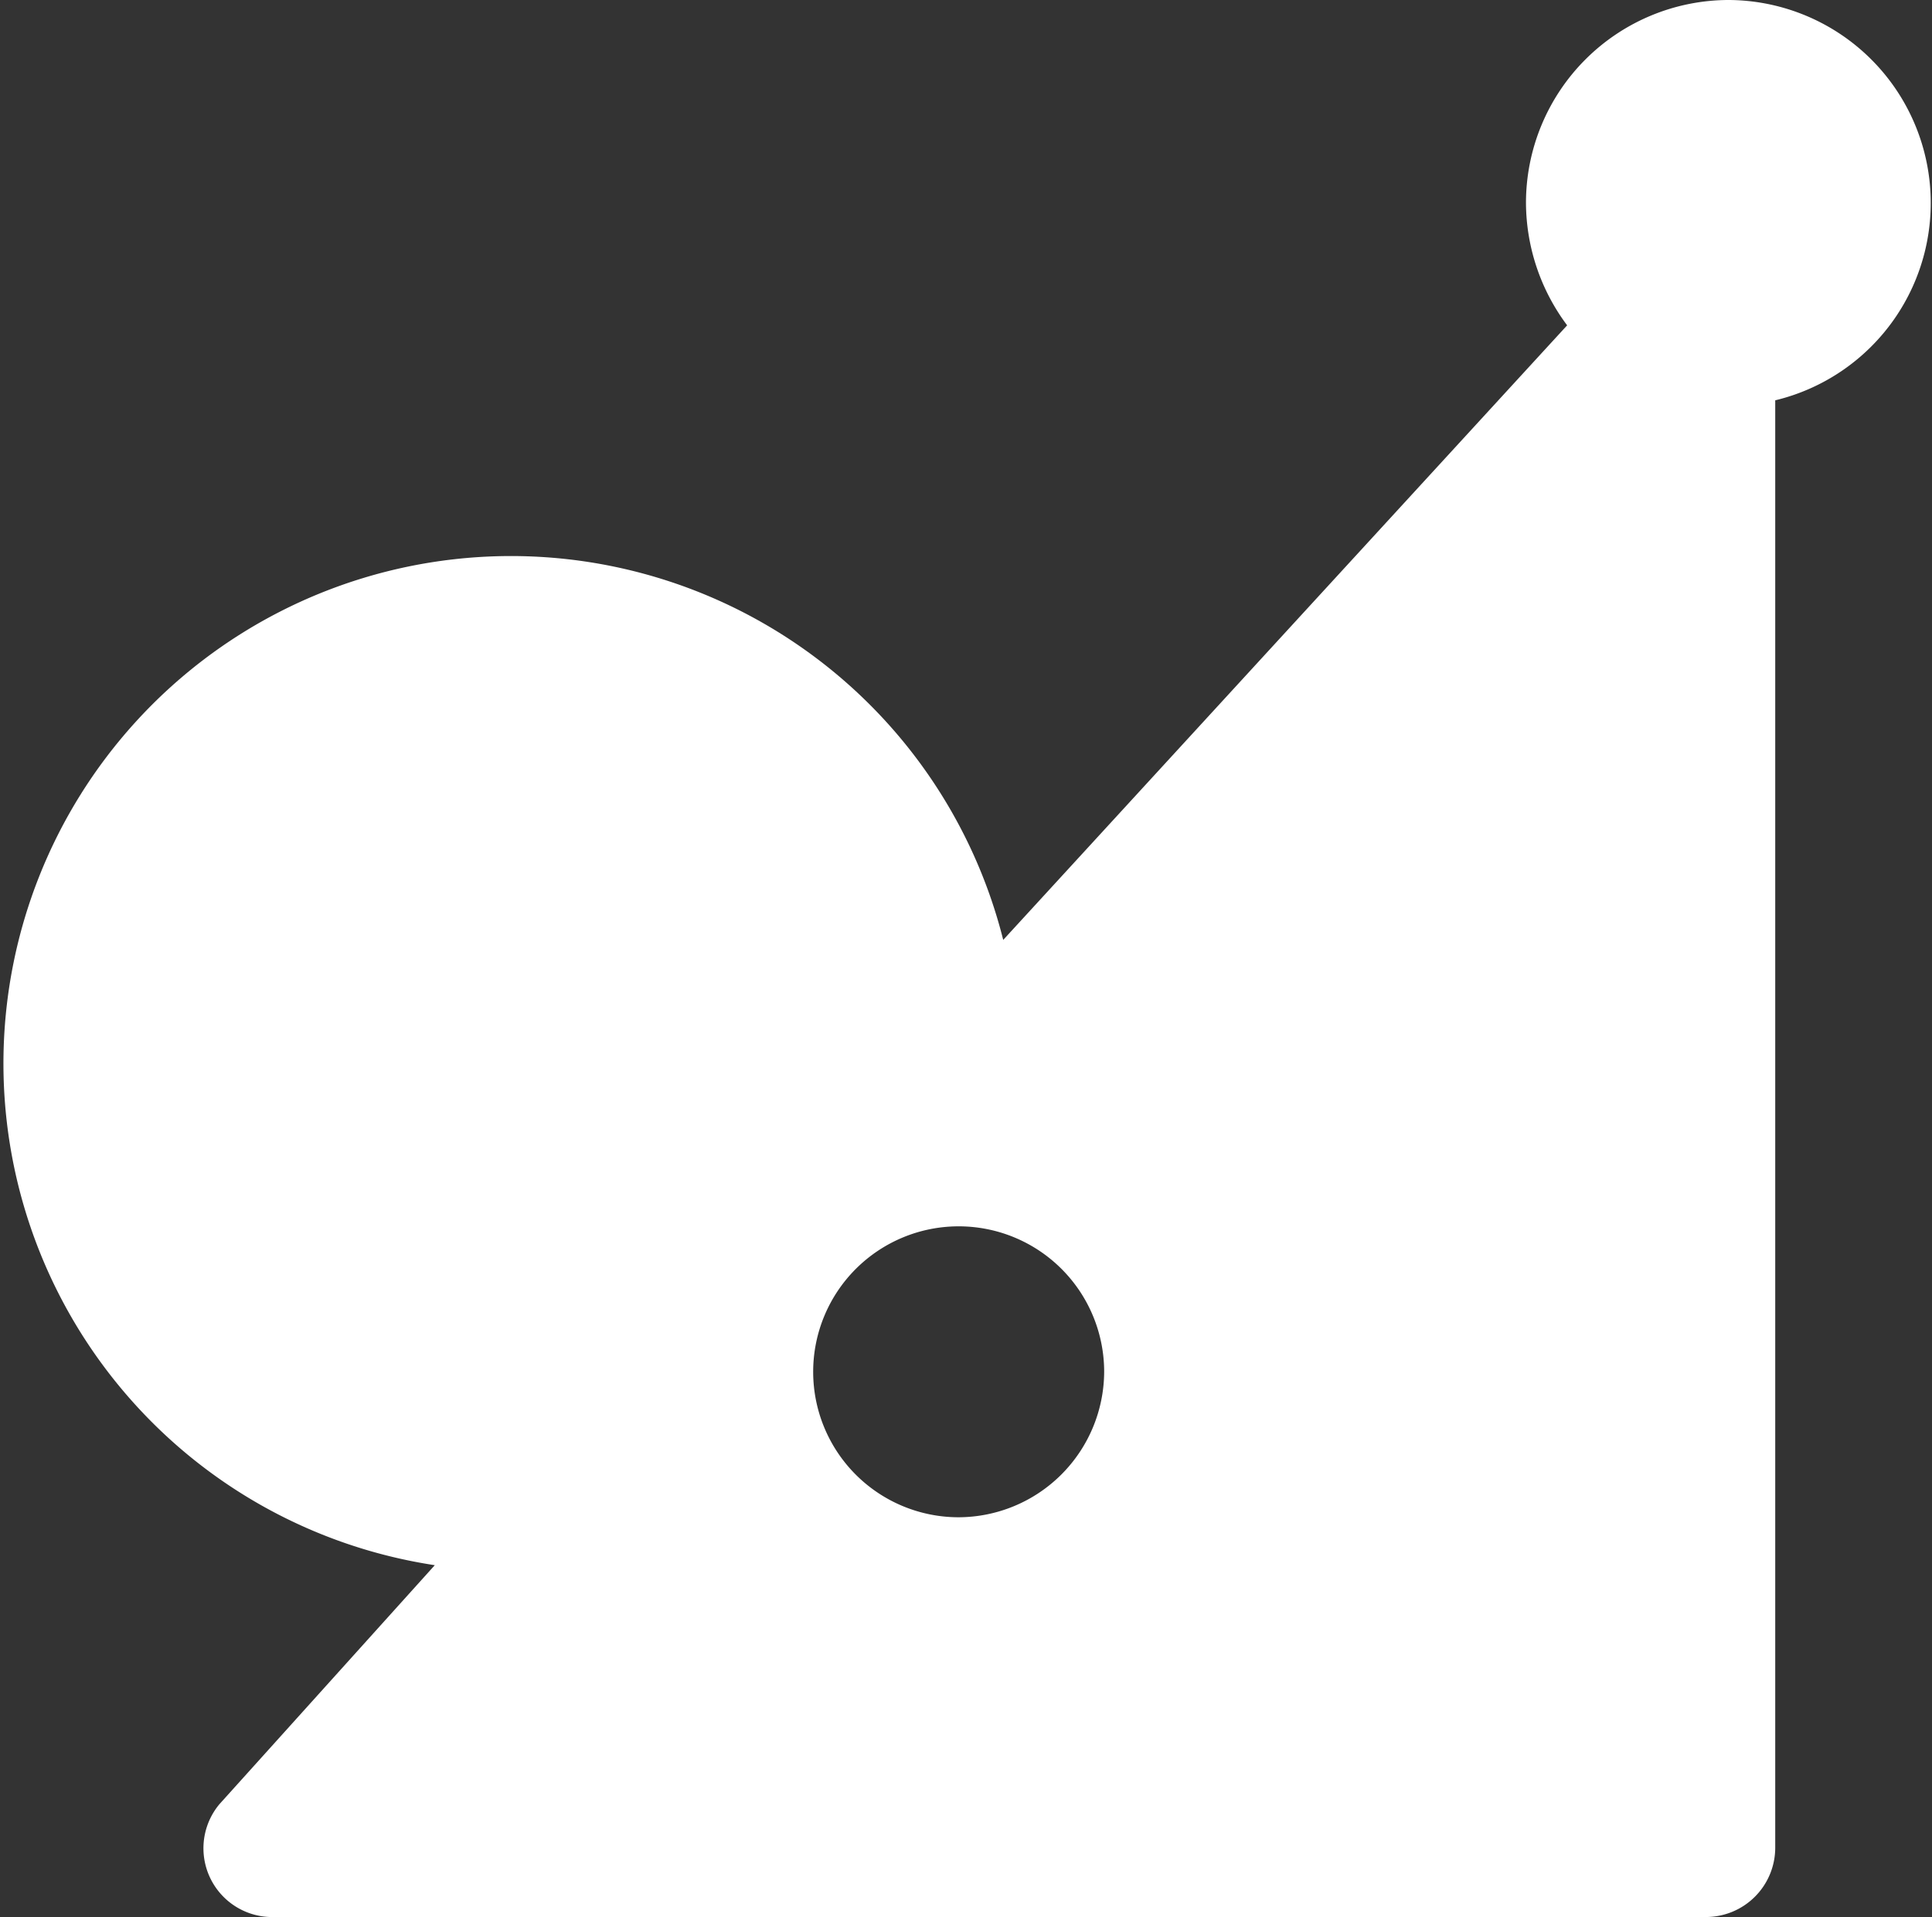 <svg xmlns="http://www.w3.org/2000/svg" viewBox="0 0 34.26 34"><rect x="0" y="0" width="34.26" height="34" fill="#333333" stroke="none"/><title>logo</title><path fill="#fff" d="M30.66 0a3.6 3.6 0 0 0-3.6 3.6 3.65 3.65 0 0 0 .73 2.17l-10 10.9A9 9 0 1 0 7.71 27.76L3.89 32a1.22 1.22 0 0 0 .9 2h25.46a1.23 1.23 0 0 0 1.23-1.23V7.1a3.6 3.6 0 0 0-.82-7.1zM17 26.91a2.58 2.58 0 1 1 2.58-2.58A2.59 2.59 0 0 1 17 26.91z"/></svg>
